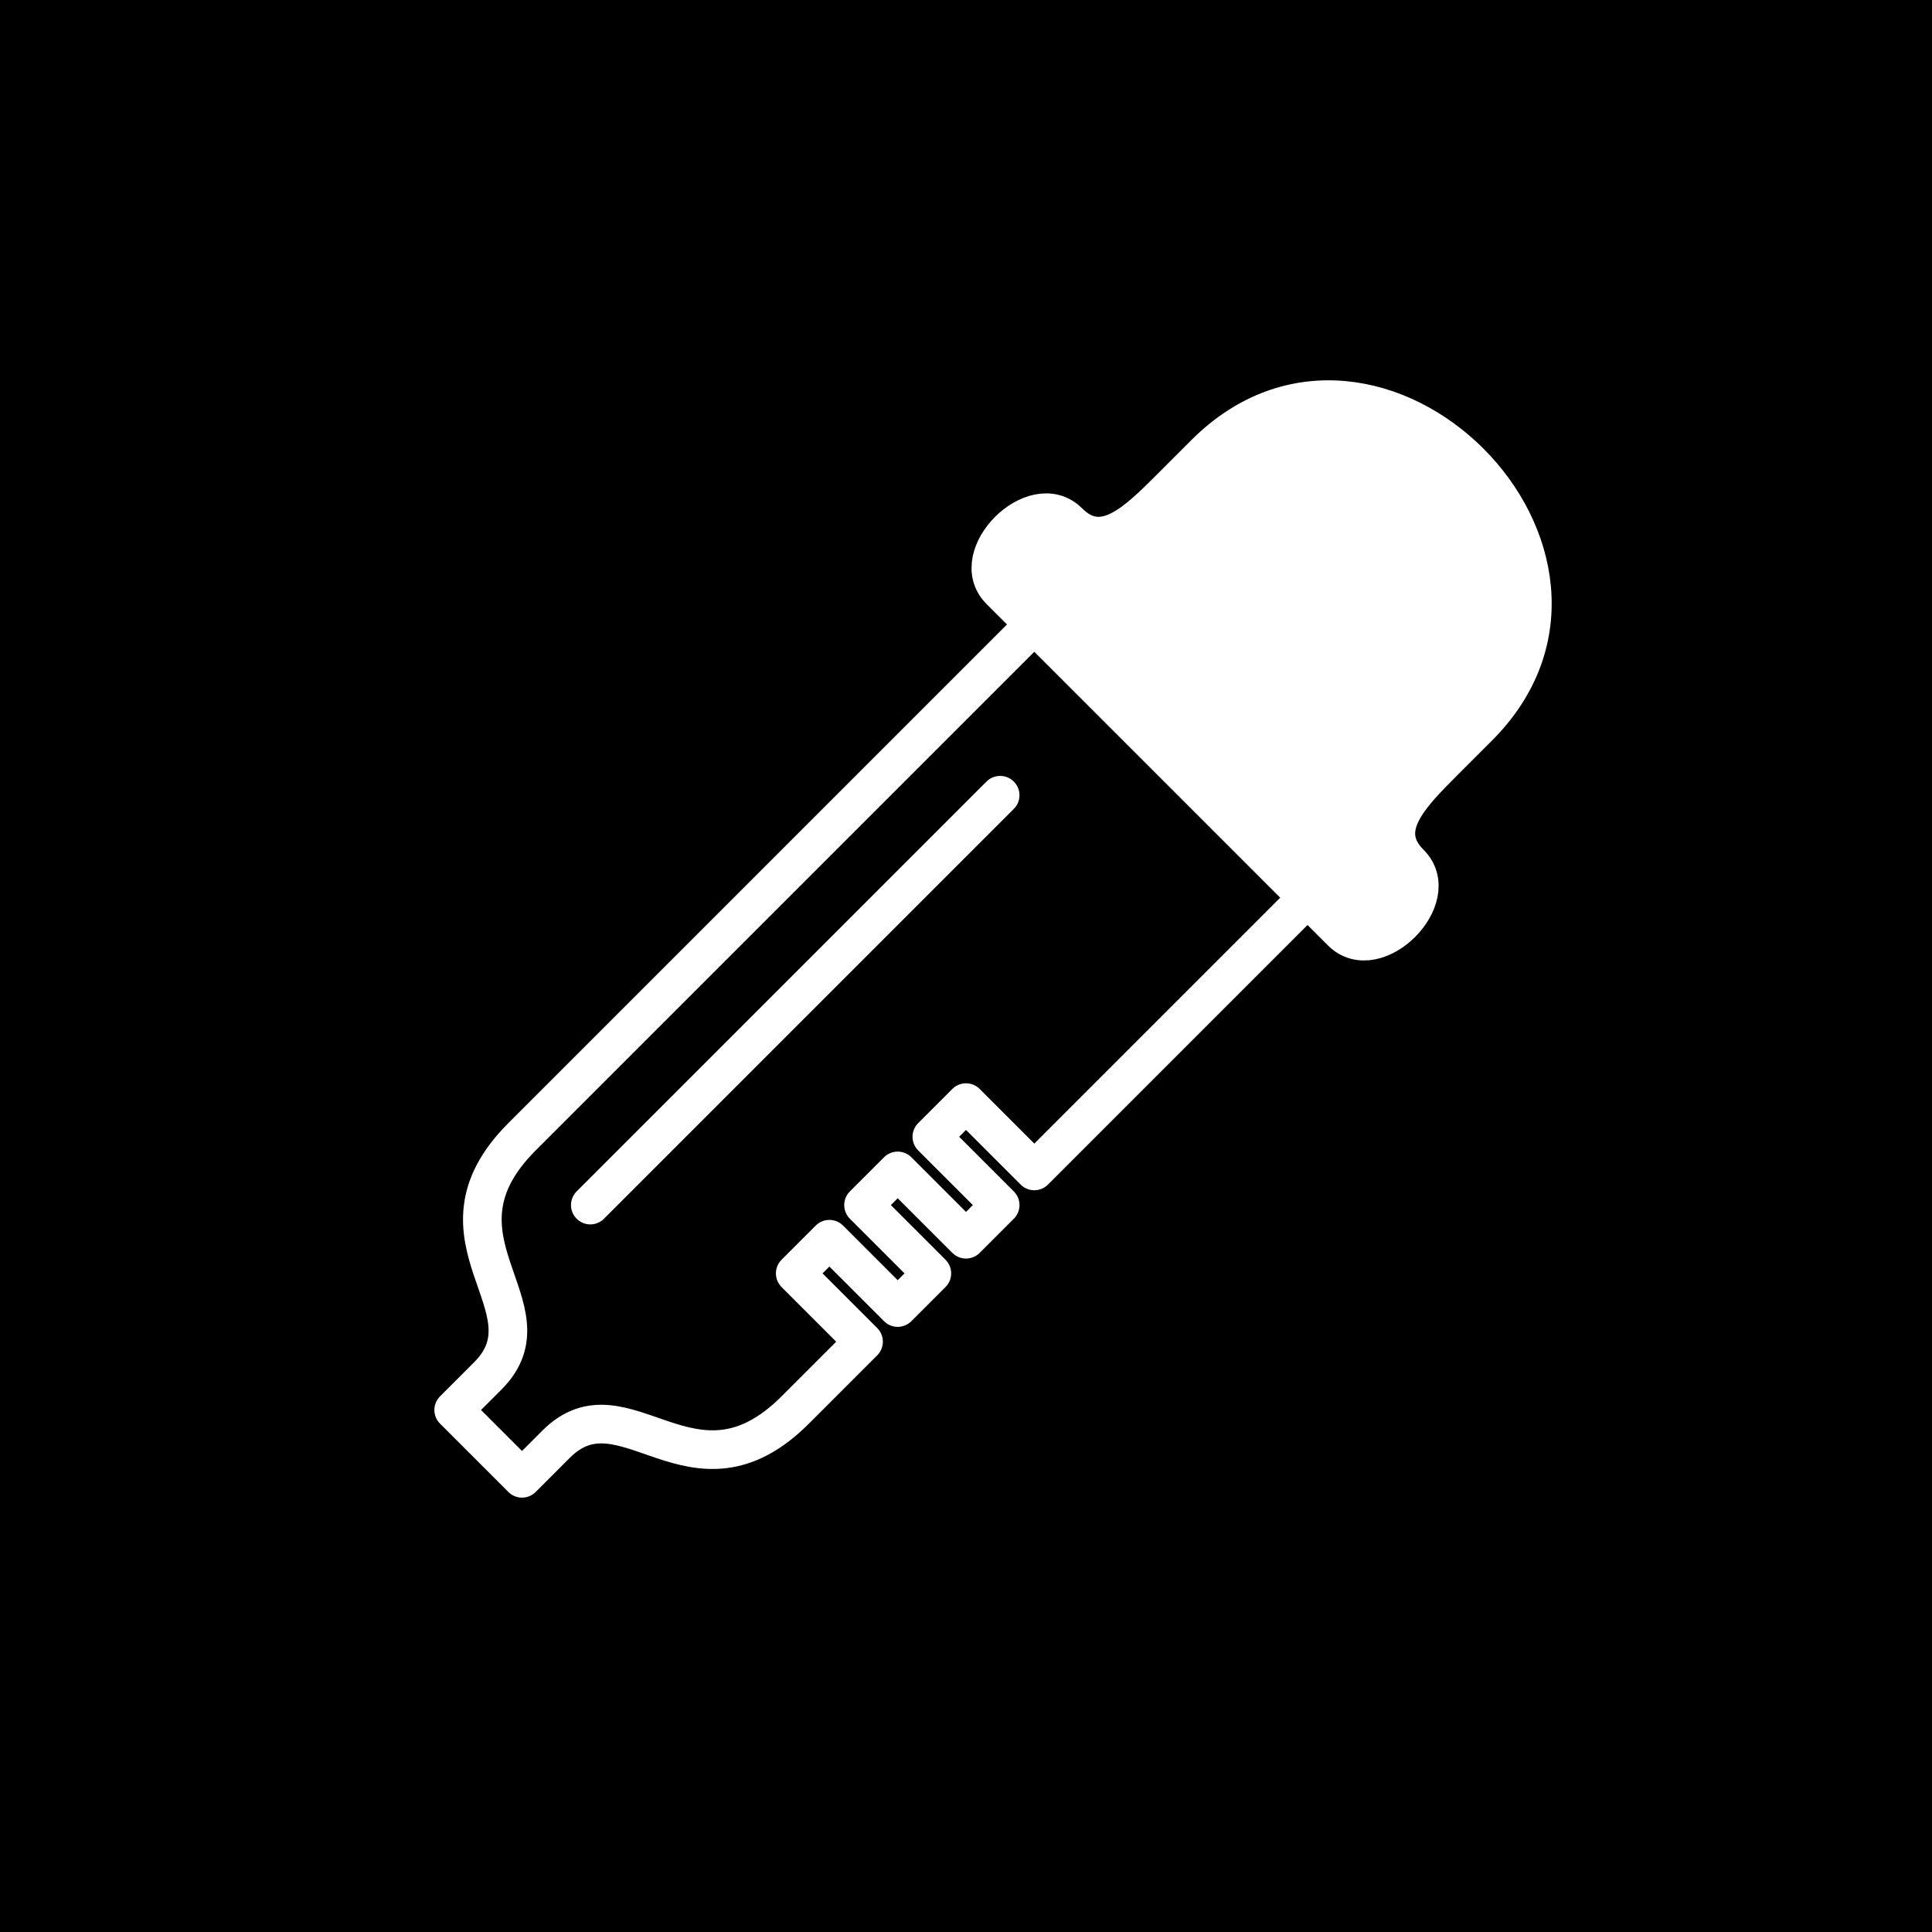 <svg xmlns="http://www.w3.org/2000/svg" viewBox="0 0 1000 1000">
   <rect fill="#000" width="1000" height="1000"/>
   <g transform="rotate(45 500 500)" stroke="#fff" stroke-width="20" stroke-linejoin="round" stroke-linecap="round">
      <path fill="#fff" d="M 375,350 C 350,350 350,300 375,300 C 400,300 400,275 400,250 L 400,225 C 400,100 600,100 600,225 L 600,250 C 600,275 600,300 625,300 C 650,300 650,350 625,350 L 375,350z"/>
      <path fill="none" d="M 400,325 L 600,325 L 600,550 L 550,550 L 550,575 L 600,575 L 600,600 L 550,600 L 550,625 L 600,625 L 600,650 L 550,650 L 550,675 L 600,675 L 600,725 C 600,800 525,775 525,825 L 525,850 L 475,850 L 475,825 C 475,775 400,800 400,725 L 400,325z M 450,425 L 450,725"/>
   </g>
</svg>
